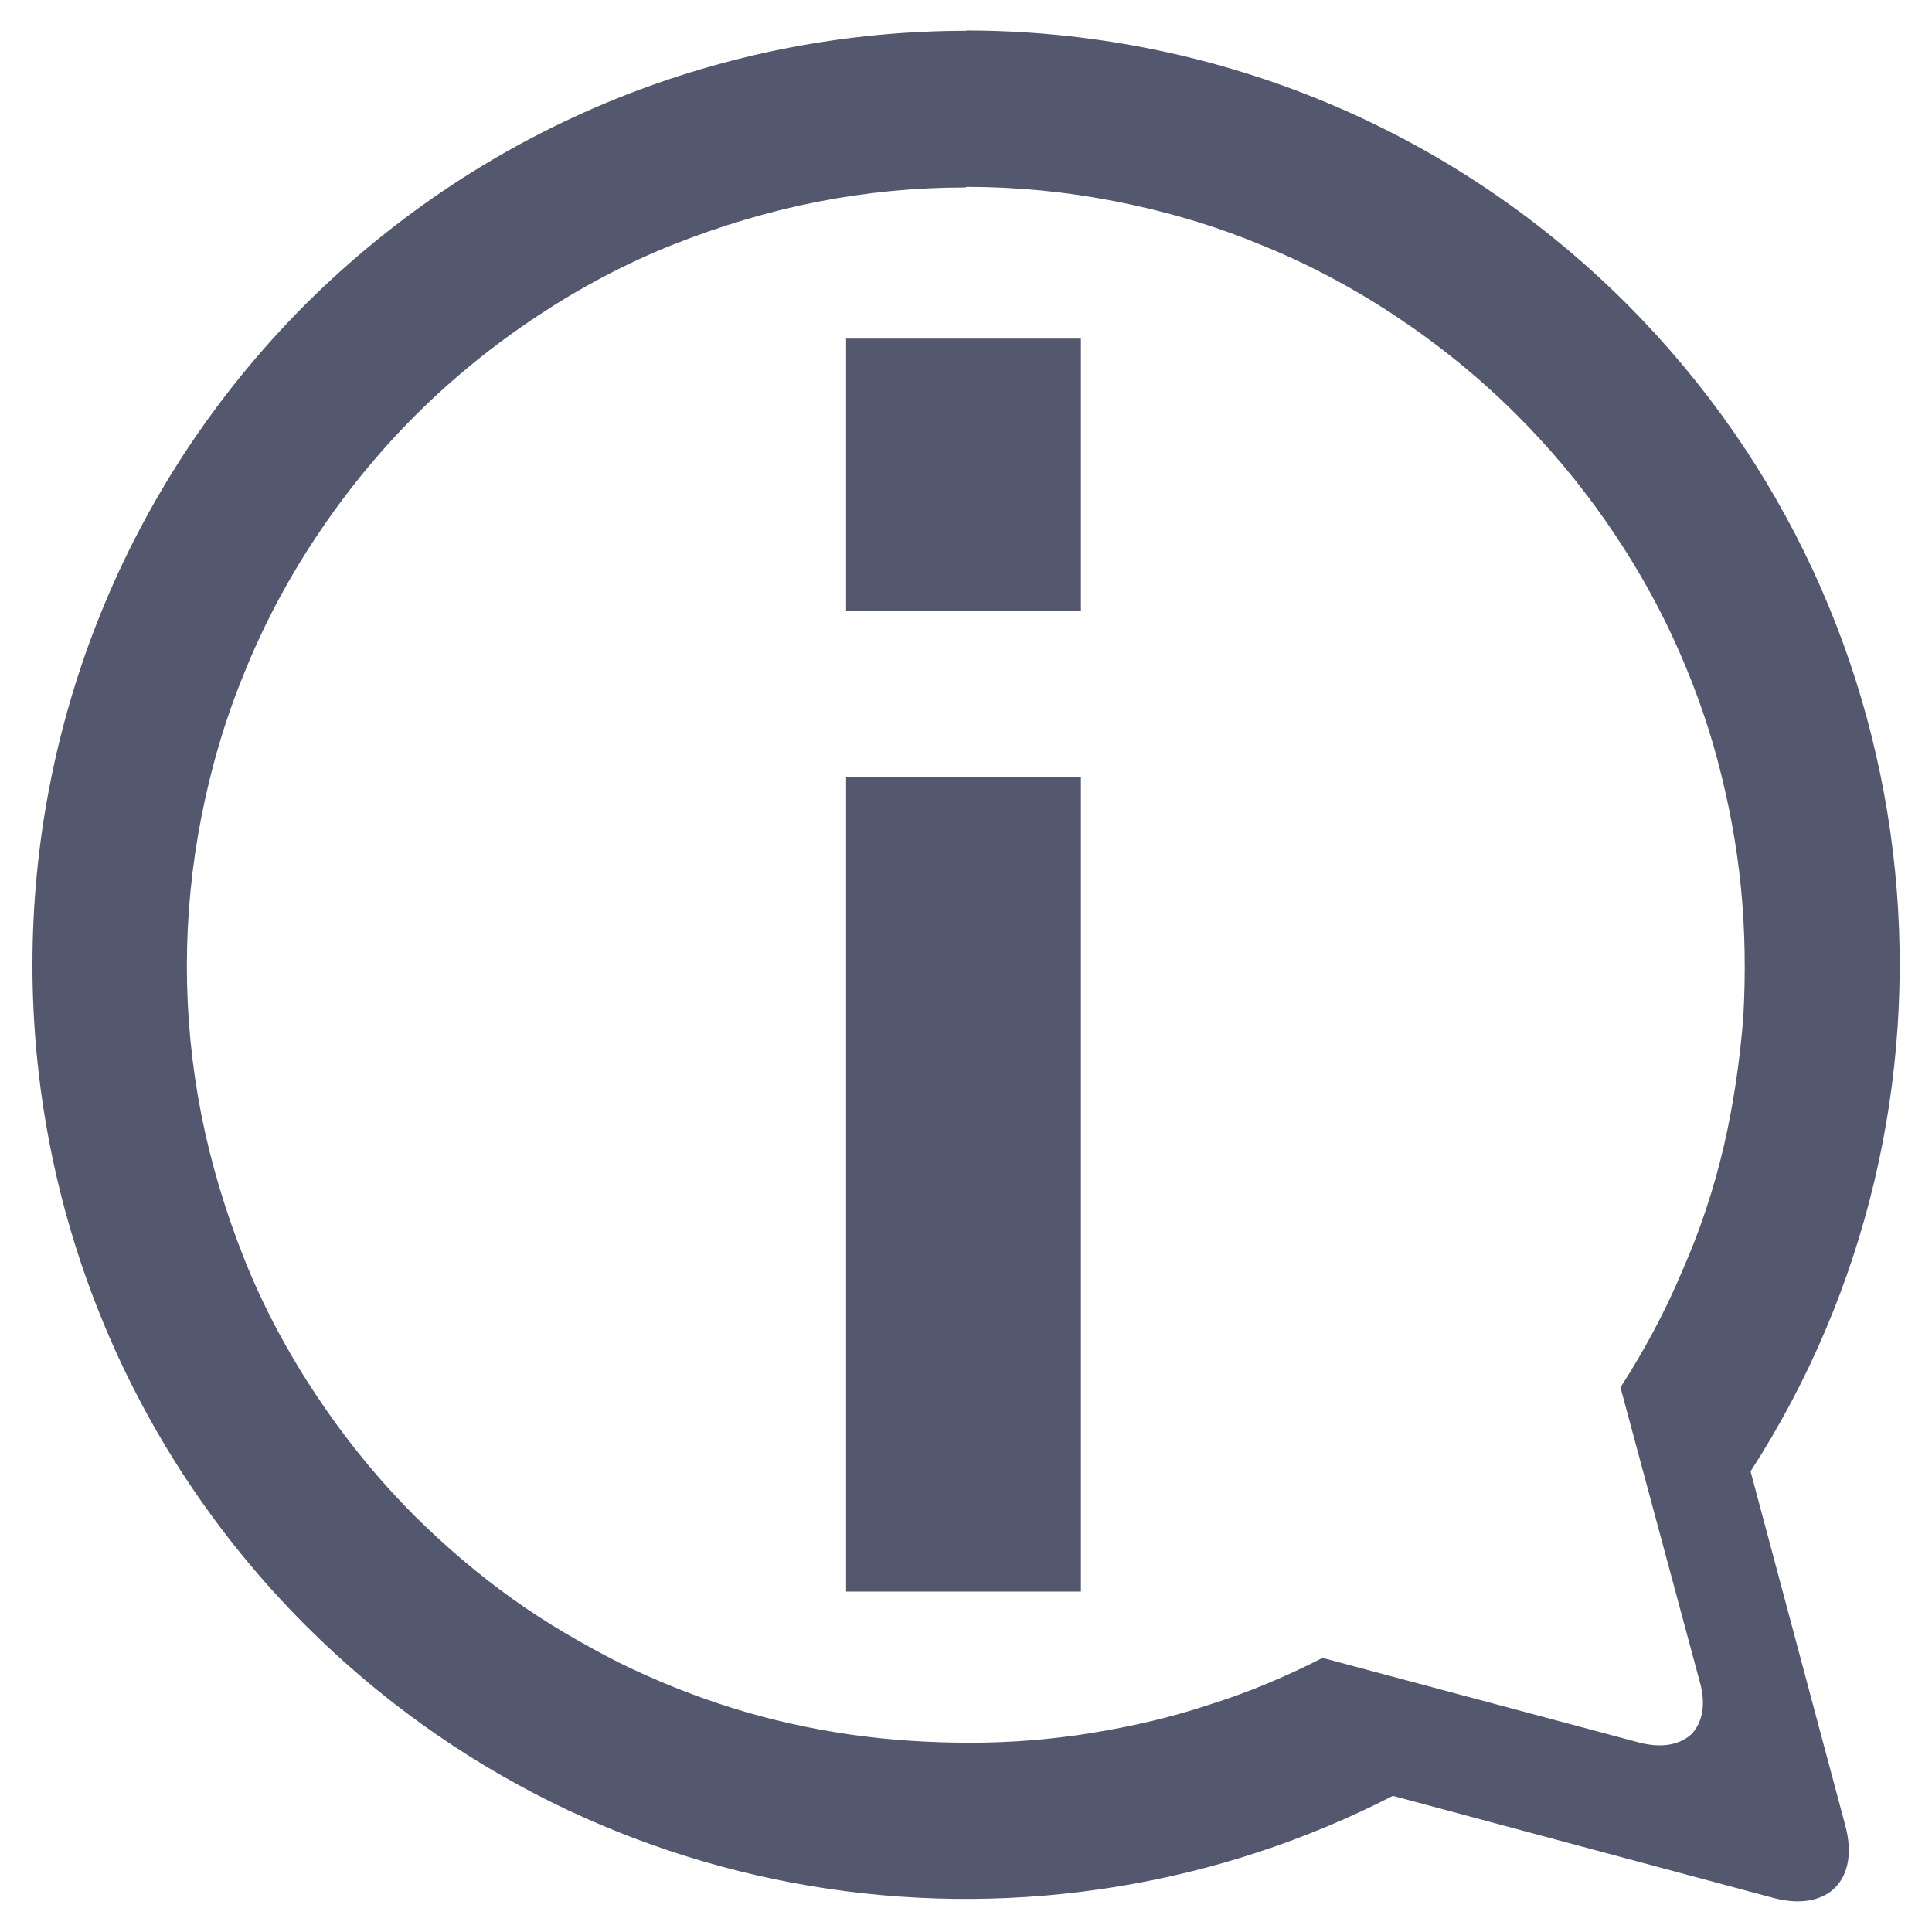 <svg viewBox="0 0 64 64" xmlns="http://www.w3.org/2000/svg"><g fill="#54586f"><path d="m31.99 1.01.03.01c-7.93 0-15.84 3.03-21.9 9.06-12.06 12.09-12.06 31.68 0 43.76 9.76 9.76 24.39 11.63 36.02 5.65l12.6 3.38c1.8.48 2.87-.59 2.39-2.39l-3.14-11.74c7.75-11.98 6.38-28.17-4.1-38.67-6.03-6.03-13.96-9.06-21.9-9.06zm.03 5.18c1.66 0 3.3.16 4.93.48s3.22.78 4.77 1.42c1.55.62 3.06 1.42 4.48 2.36s2.79 2.04 4.05 3.3c1.1 1.1 2.06 2.25 2.92 3.48s1.61 2.52 2.22 3.83 1.13 2.71 1.5 4.1.64 2.81.78 4.23.16 2.87.08 4.29c-.11 1.42-.32 2.87-.64 4.26s-.78 2.79-1.37 4.13c-.56 1.34-1.26 2.65-2.06 3.89l2.63 9.76c.21.75.08 1.34-.27 1.72-.38.35-.96.48-1.72.29l-10.51-2.81c-1.21.62-2.47 1.15-3.75 1.55-1.29.43-2.57.72-3.91.94-1.31.21-2.65.32-3.99.32s-2.65-.08-3.99-.27c-1.31-.19-2.63-.48-3.91-.88s-2.55-.91-3.75-1.5c-1.21-.62-2.41-1.31-3.54-2.12s-2.2-1.72-3.22-2.73c-1.26-1.26-2.36-2.63-3.3-4.05s-1.74-2.92-2.36-4.48-1.1-3.16-1.42-4.77c-.32-1.63-.48-3.27-.48-4.93s.16-3.3.48-4.93.78-3.22 1.42-4.77c.62-1.55 1.42-3.06 2.36-4.48s2.04-2.79 3.3-4.05 2.63-2.36 4.05-3.3 2.92-1.74 4.48-2.36 3.16-1.1 4.77-1.42c1.63-.32 3.27-.48 4.93-.48z"/><g transform="matrix(.84 0 0 .85 65.66 -.81)"><path d="m-35.54 31.23v31.75h-9.26v-31.75z"/><path d="m-35.54 24.77v-10.62h-9.26v10.62z"/></g></g></svg>